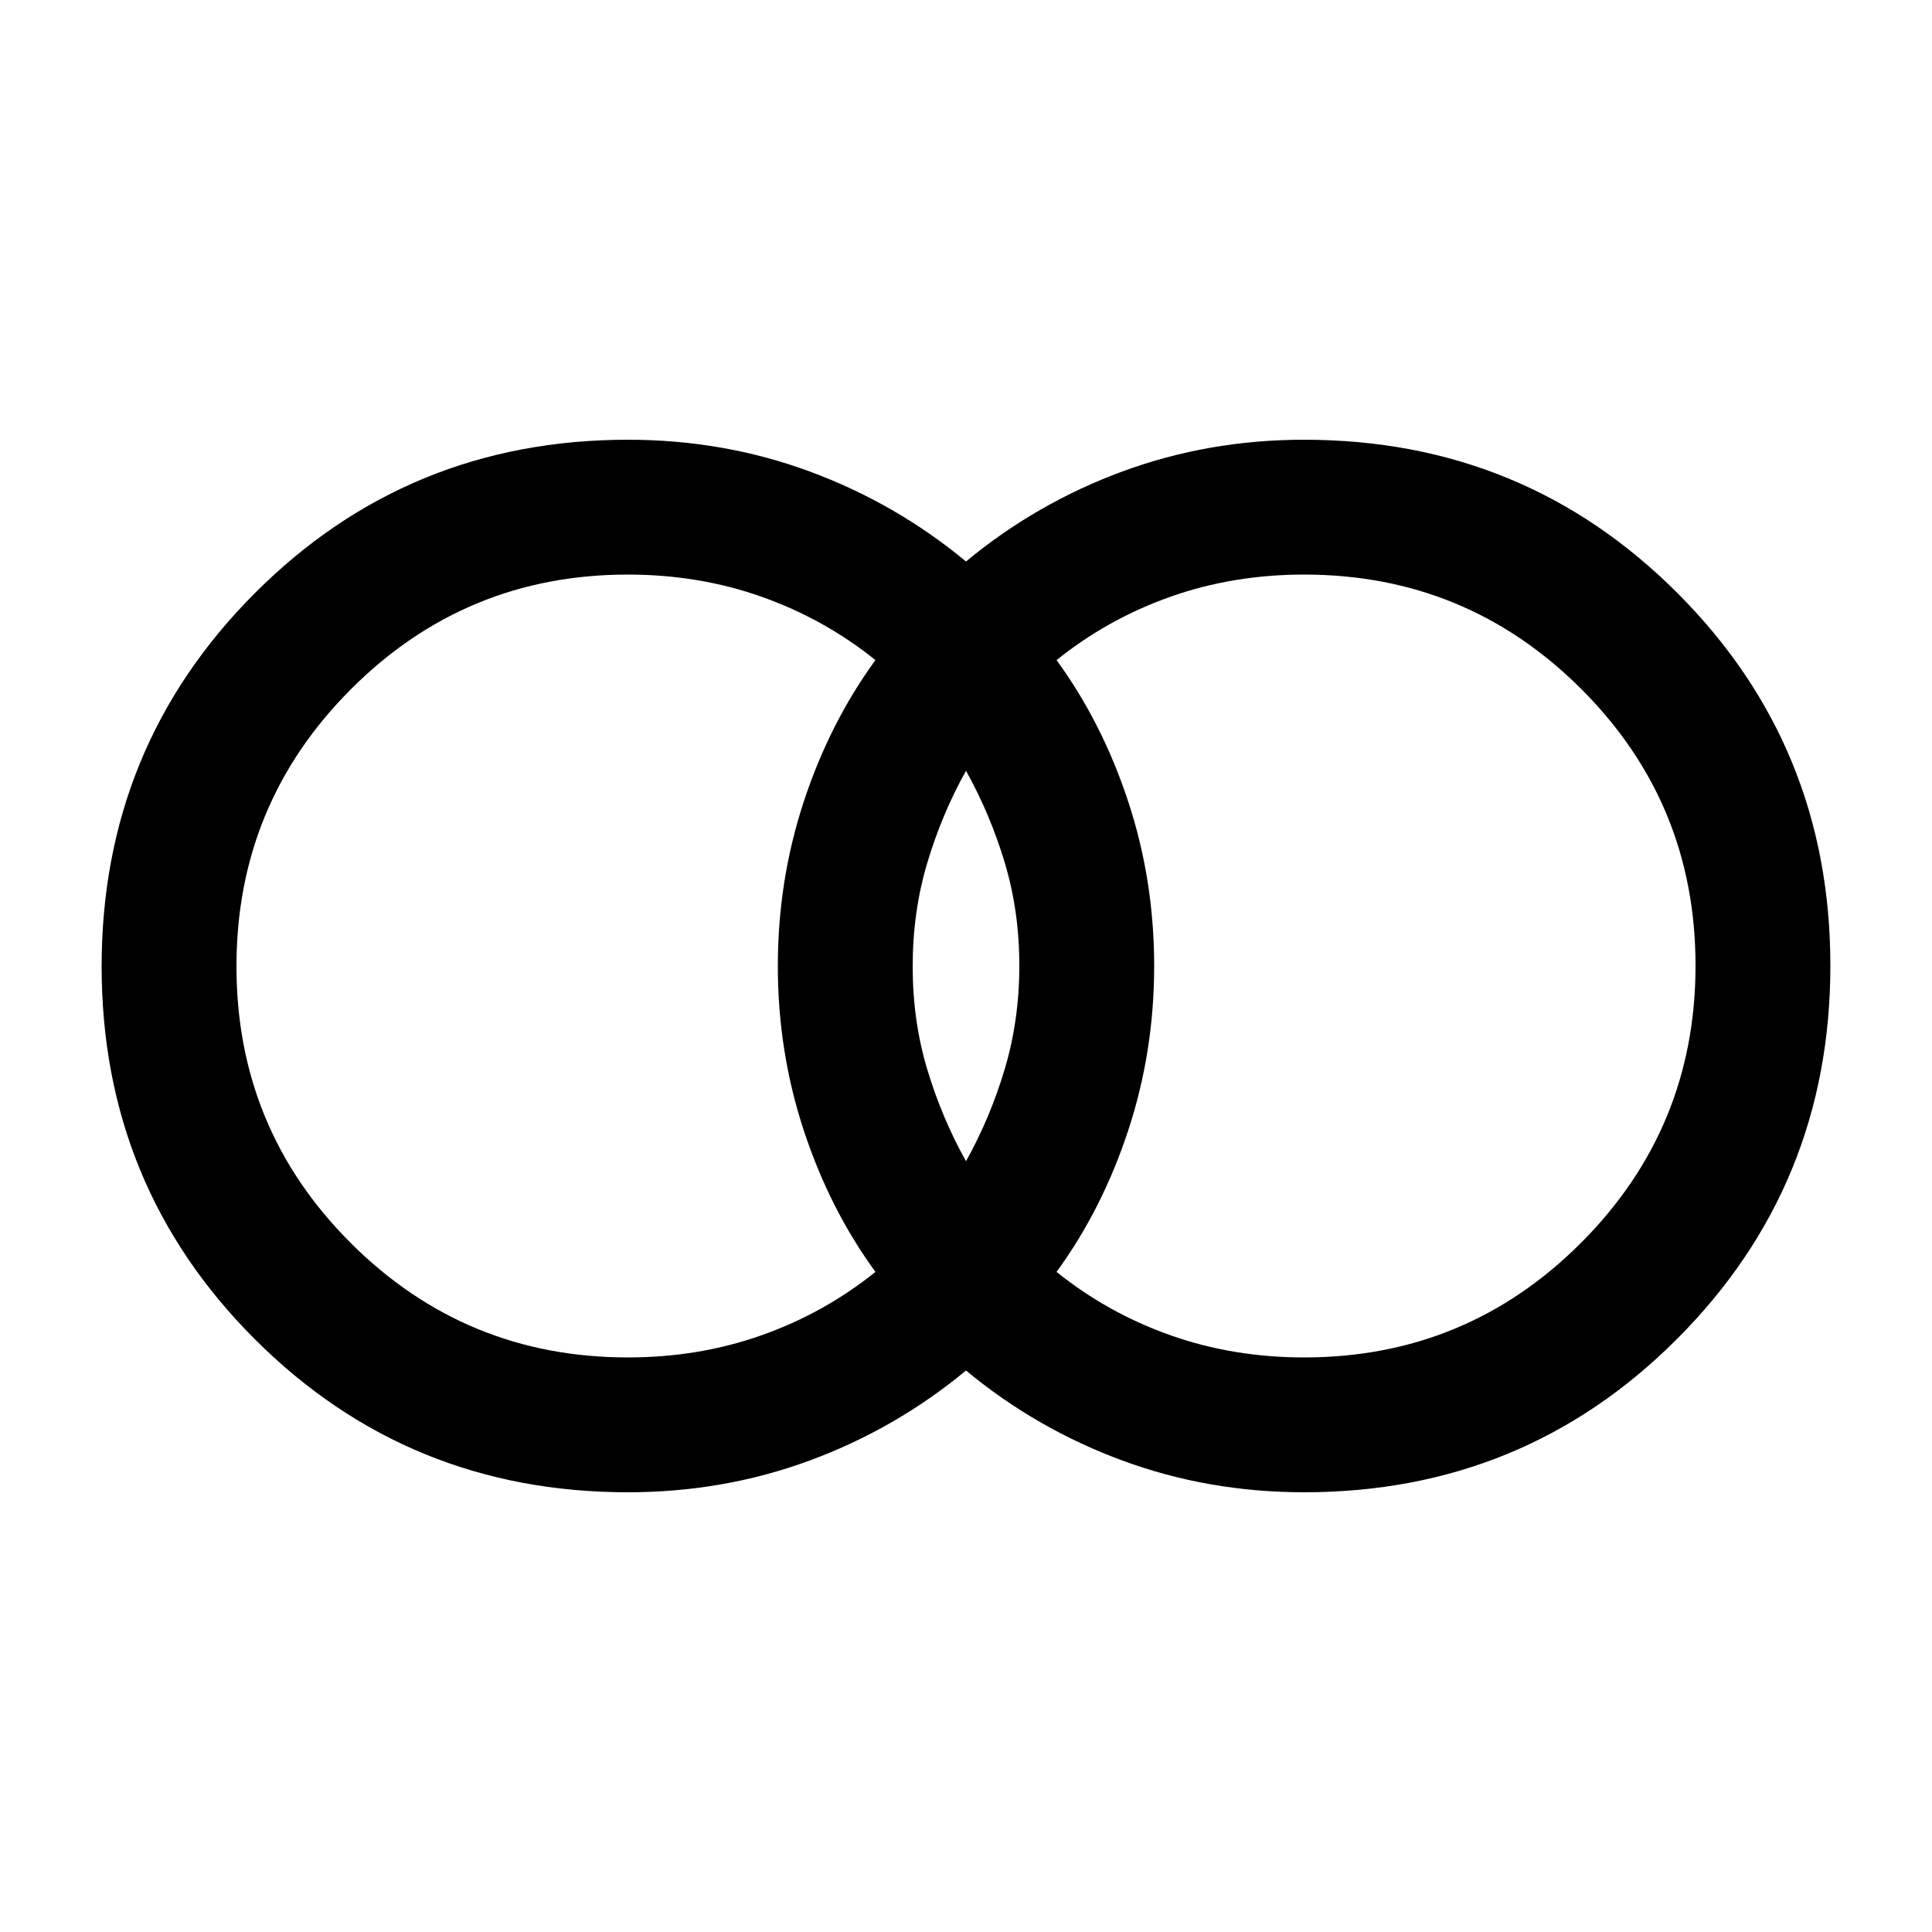 <svg xmlns="http://www.w3.org/2000/svg" height="20" viewBox="0 -960 960 960" width="20"><path d="M648-285.5q80.72 0 137.61-56.95Q842.5-399.4 842.5-480.2t-56.89-137.55Q728.72-674.5 648-674.5q-35.21 0-66.36 11-31.14 11-56.64 31.5 22.72 31.15 35.61 70.3t12.89 81.67q0 42.53-12.89 81.71Q547.72-359.15 525-328q25.5 20.5 56.64 31.5 31.15 11 66.36 11ZM480-383q12-21.5 19.25-45.79 7.25-24.3 7.25-51.38 0-27.08-7.25-51.21Q492-555.5 480-577q-12 21.5-19.25 45.79-7.25 24.3-7.25 51.38 0 27.08 7.25 51.21Q468-404.5 480-383Zm-168 97.5q35.21 0 66.36-11 31.14-11 56.64-31.5-22.72-31.15-35.61-70.3t-12.89-81.67q0-42.53 12.89-81.71Q412.28-600.85 435-632q-25.5-20.5-56.64-31.5-31.15-11-66.36-11-80.72 0-137.61 56.95Q117.5-560.6 117.5-479.8t56.89 137.55Q231.28-285.5 312-285.5Zm0 67q-109.27 0-185.38-76.06Q50.5-370.62 50.5-479.81t76.12-185.44Q202.73-741.5 312-741.5q47.5 0 90.25 15.75T480-681q35-29 77.75-44.75T648-741.5q109.27 0 185.38 76.06 76.12 76.06 76.12 185.25t-76.12 185.44Q757.27-218.5 648-218.5q-47.5 0-90.25-15.75T480-279q-35 29-77.75 44.75T312-218.5Z"/></svg>